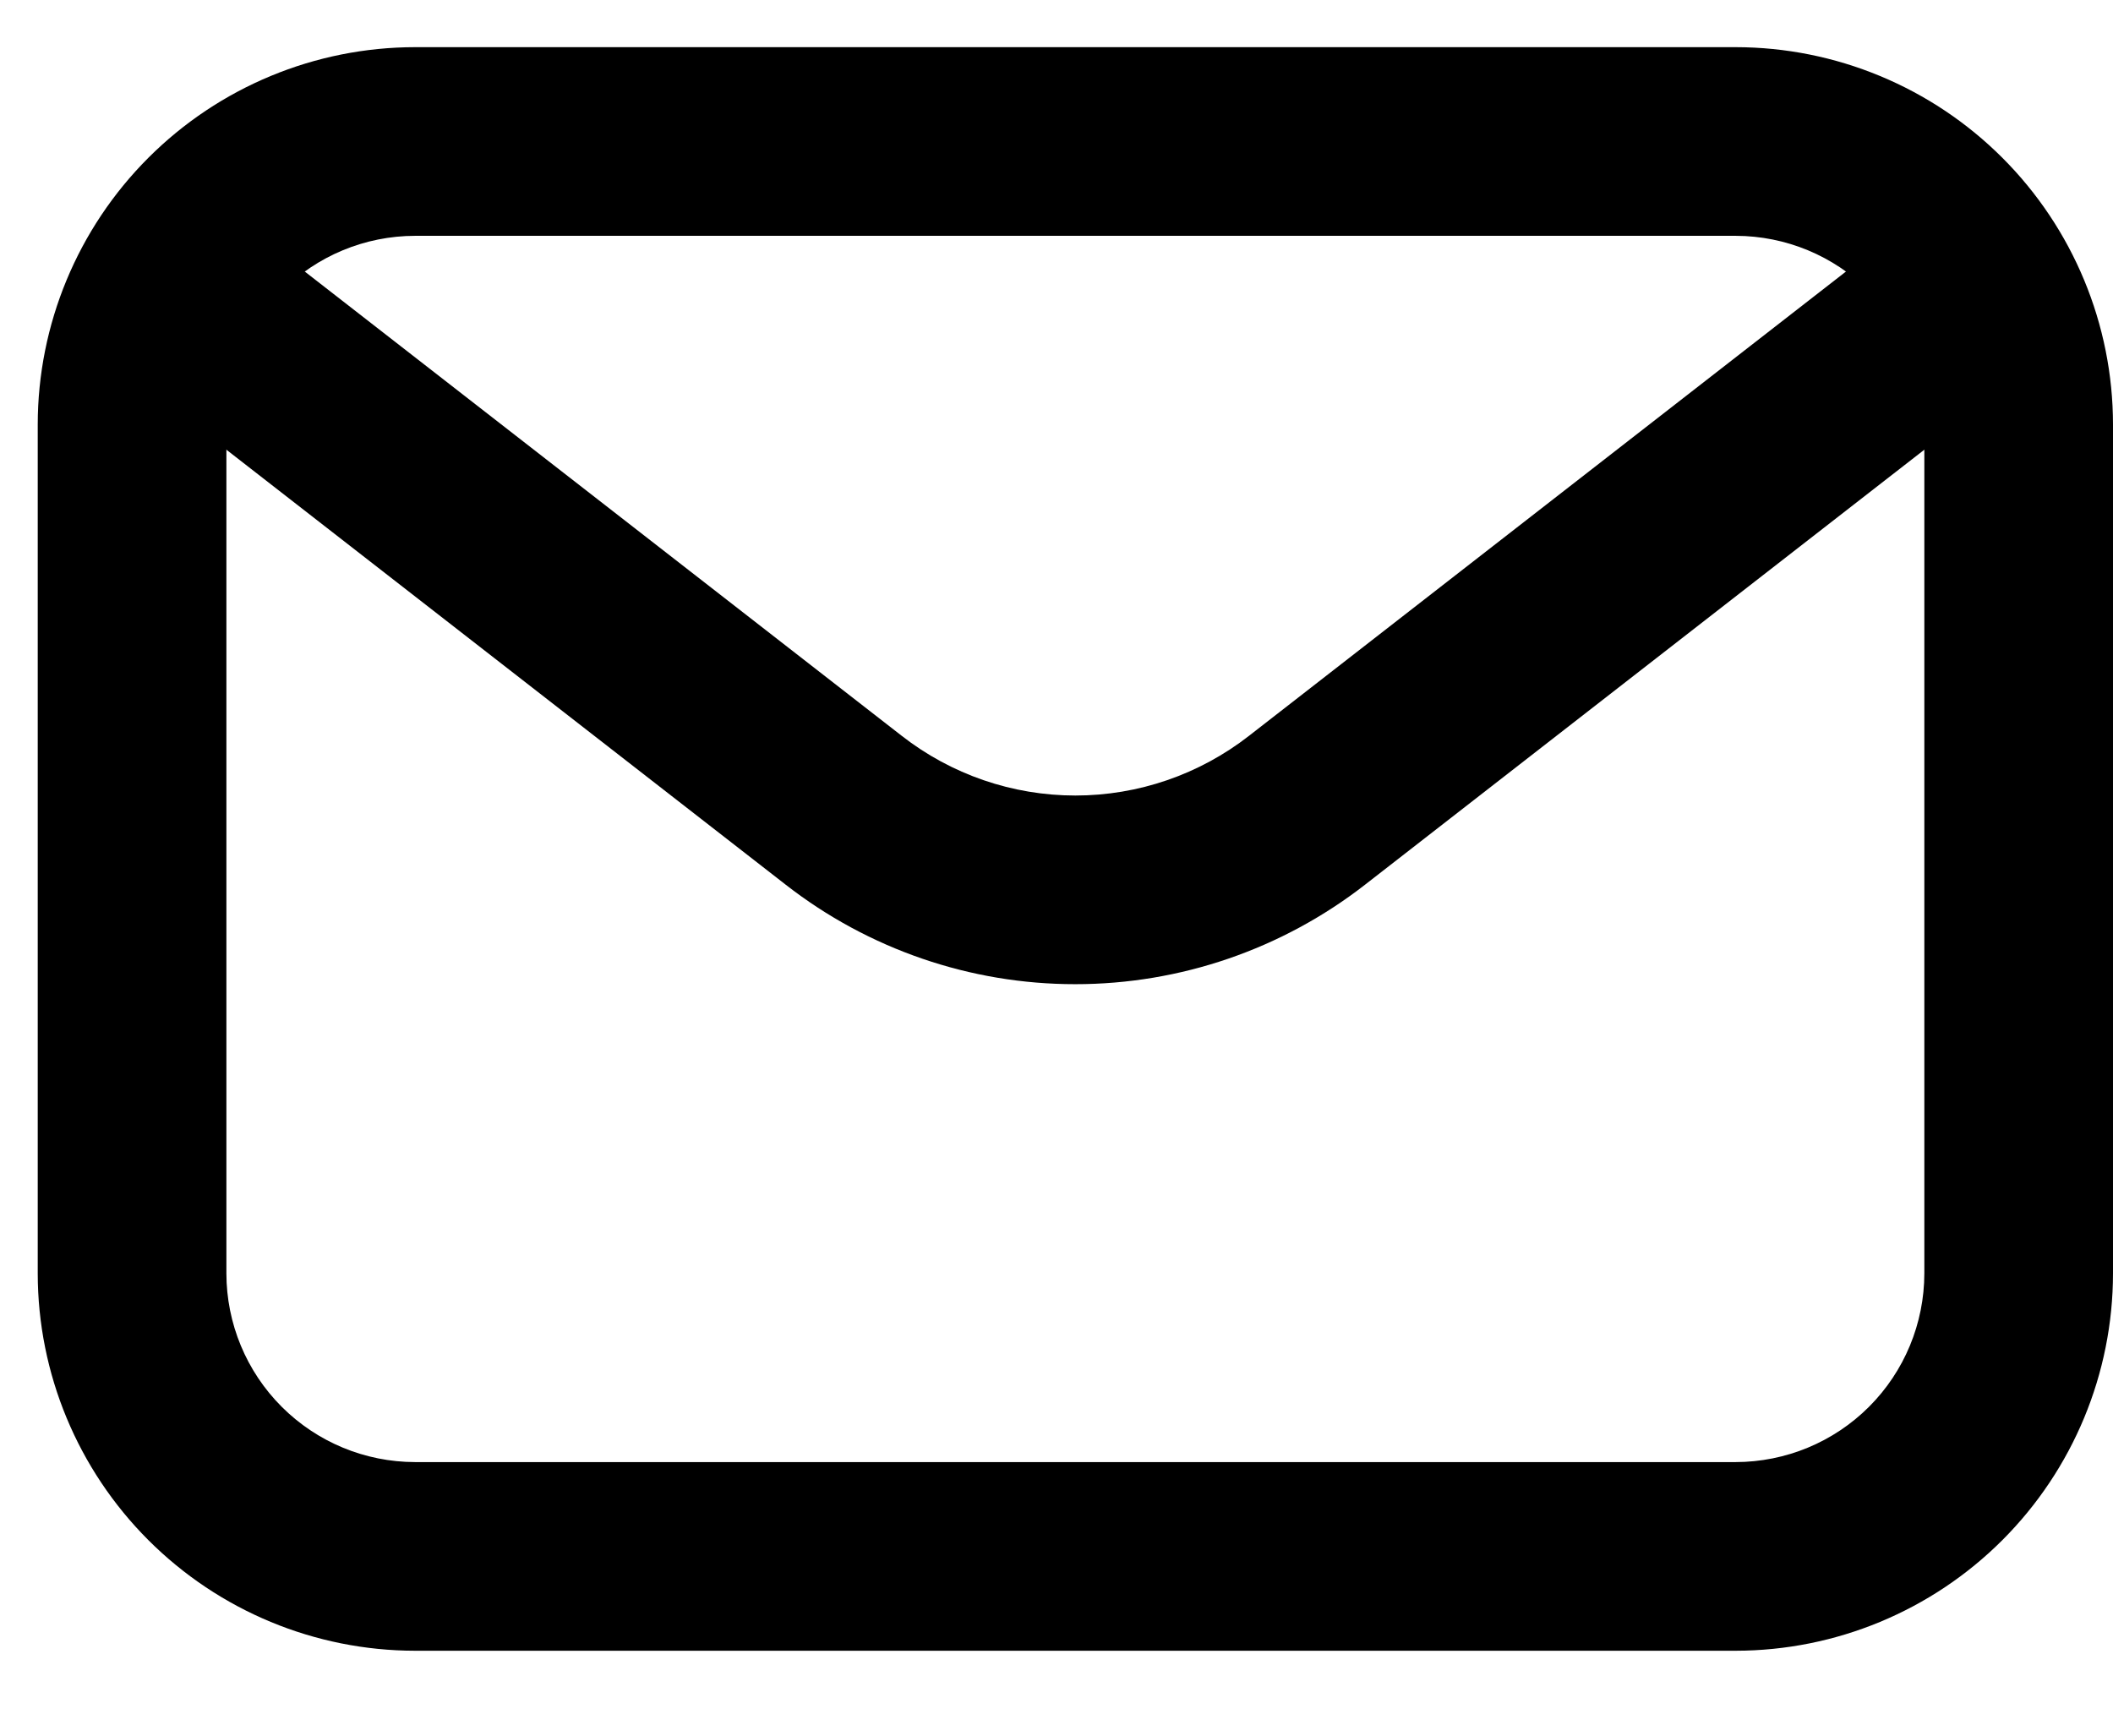 <svg width="28" height="23" viewBox="0 0 28 23" fill="none" xmlns="http://www.w3.org/2000/svg">
<g clip-path="url(#clip0_191_210)">
<path d="M23 21.875H5.5C4.174 21.874 2.903 21.346 1.966 20.409C1.029 19.472 0.501 18.201 0.5 16.875V5.625C0.501 4.299 1.029 3.028 1.966 2.091C2.903 1.154 4.174 0.626 5.5 0.625H23C24.326 0.626 25.597 1.154 26.534 2.091C27.471 3.028 27.999 4.299 28 5.625V16.875C27.999 18.201 27.471 19.472 26.534 20.409C25.597 21.346 24.326 21.874 23 21.875ZM5.5 3.125C4.837 3.126 4.202 3.389 3.733 3.858C3.264 4.327 3.001 4.962 3 5.625V16.875C3.001 17.538 3.264 18.173 3.733 18.642C4.202 19.111 4.837 19.374 5.5 19.375H23C23.663 19.374 24.298 19.111 24.767 18.642C25.236 18.173 25.499 17.538 25.5 16.875V5.625C25.499 4.962 25.236 4.327 24.767 3.858C24.298 3.389 23.663 3.126 23 3.125H5.5Z" fill="black"/>
<path d="M14.25 13.042C12.86 13.043 11.509 12.579 10.412 11.724L2.232 5.362C1.97 5.158 1.8 4.859 1.759 4.53C1.718 4.201 1.809 3.869 2.013 3.607C2.217 3.345 2.516 3.175 2.845 3.134C3.174 3.093 3.506 3.184 3.768 3.388L11.948 9.75C12.605 10.263 13.416 10.542 14.25 10.542C15.084 10.542 15.894 10.263 16.552 9.75L24.732 3.388C24.994 3.184 25.326 3.093 25.655 3.134C25.984 3.175 26.283 3.345 26.487 3.607C26.691 3.869 26.782 4.201 26.741 4.53C26.7 4.859 26.529 5.158 26.268 5.362L18.088 11.724C16.991 12.578 15.64 13.042 14.25 13.042Z" fill="black"/>
</g>
<defs>
<clipPath id="clip0_191_210">
<rect width="27.5" height="22.5" fill="white" transform="translate(0.5)"/>
</clipPath>
</defs>
</svg>
